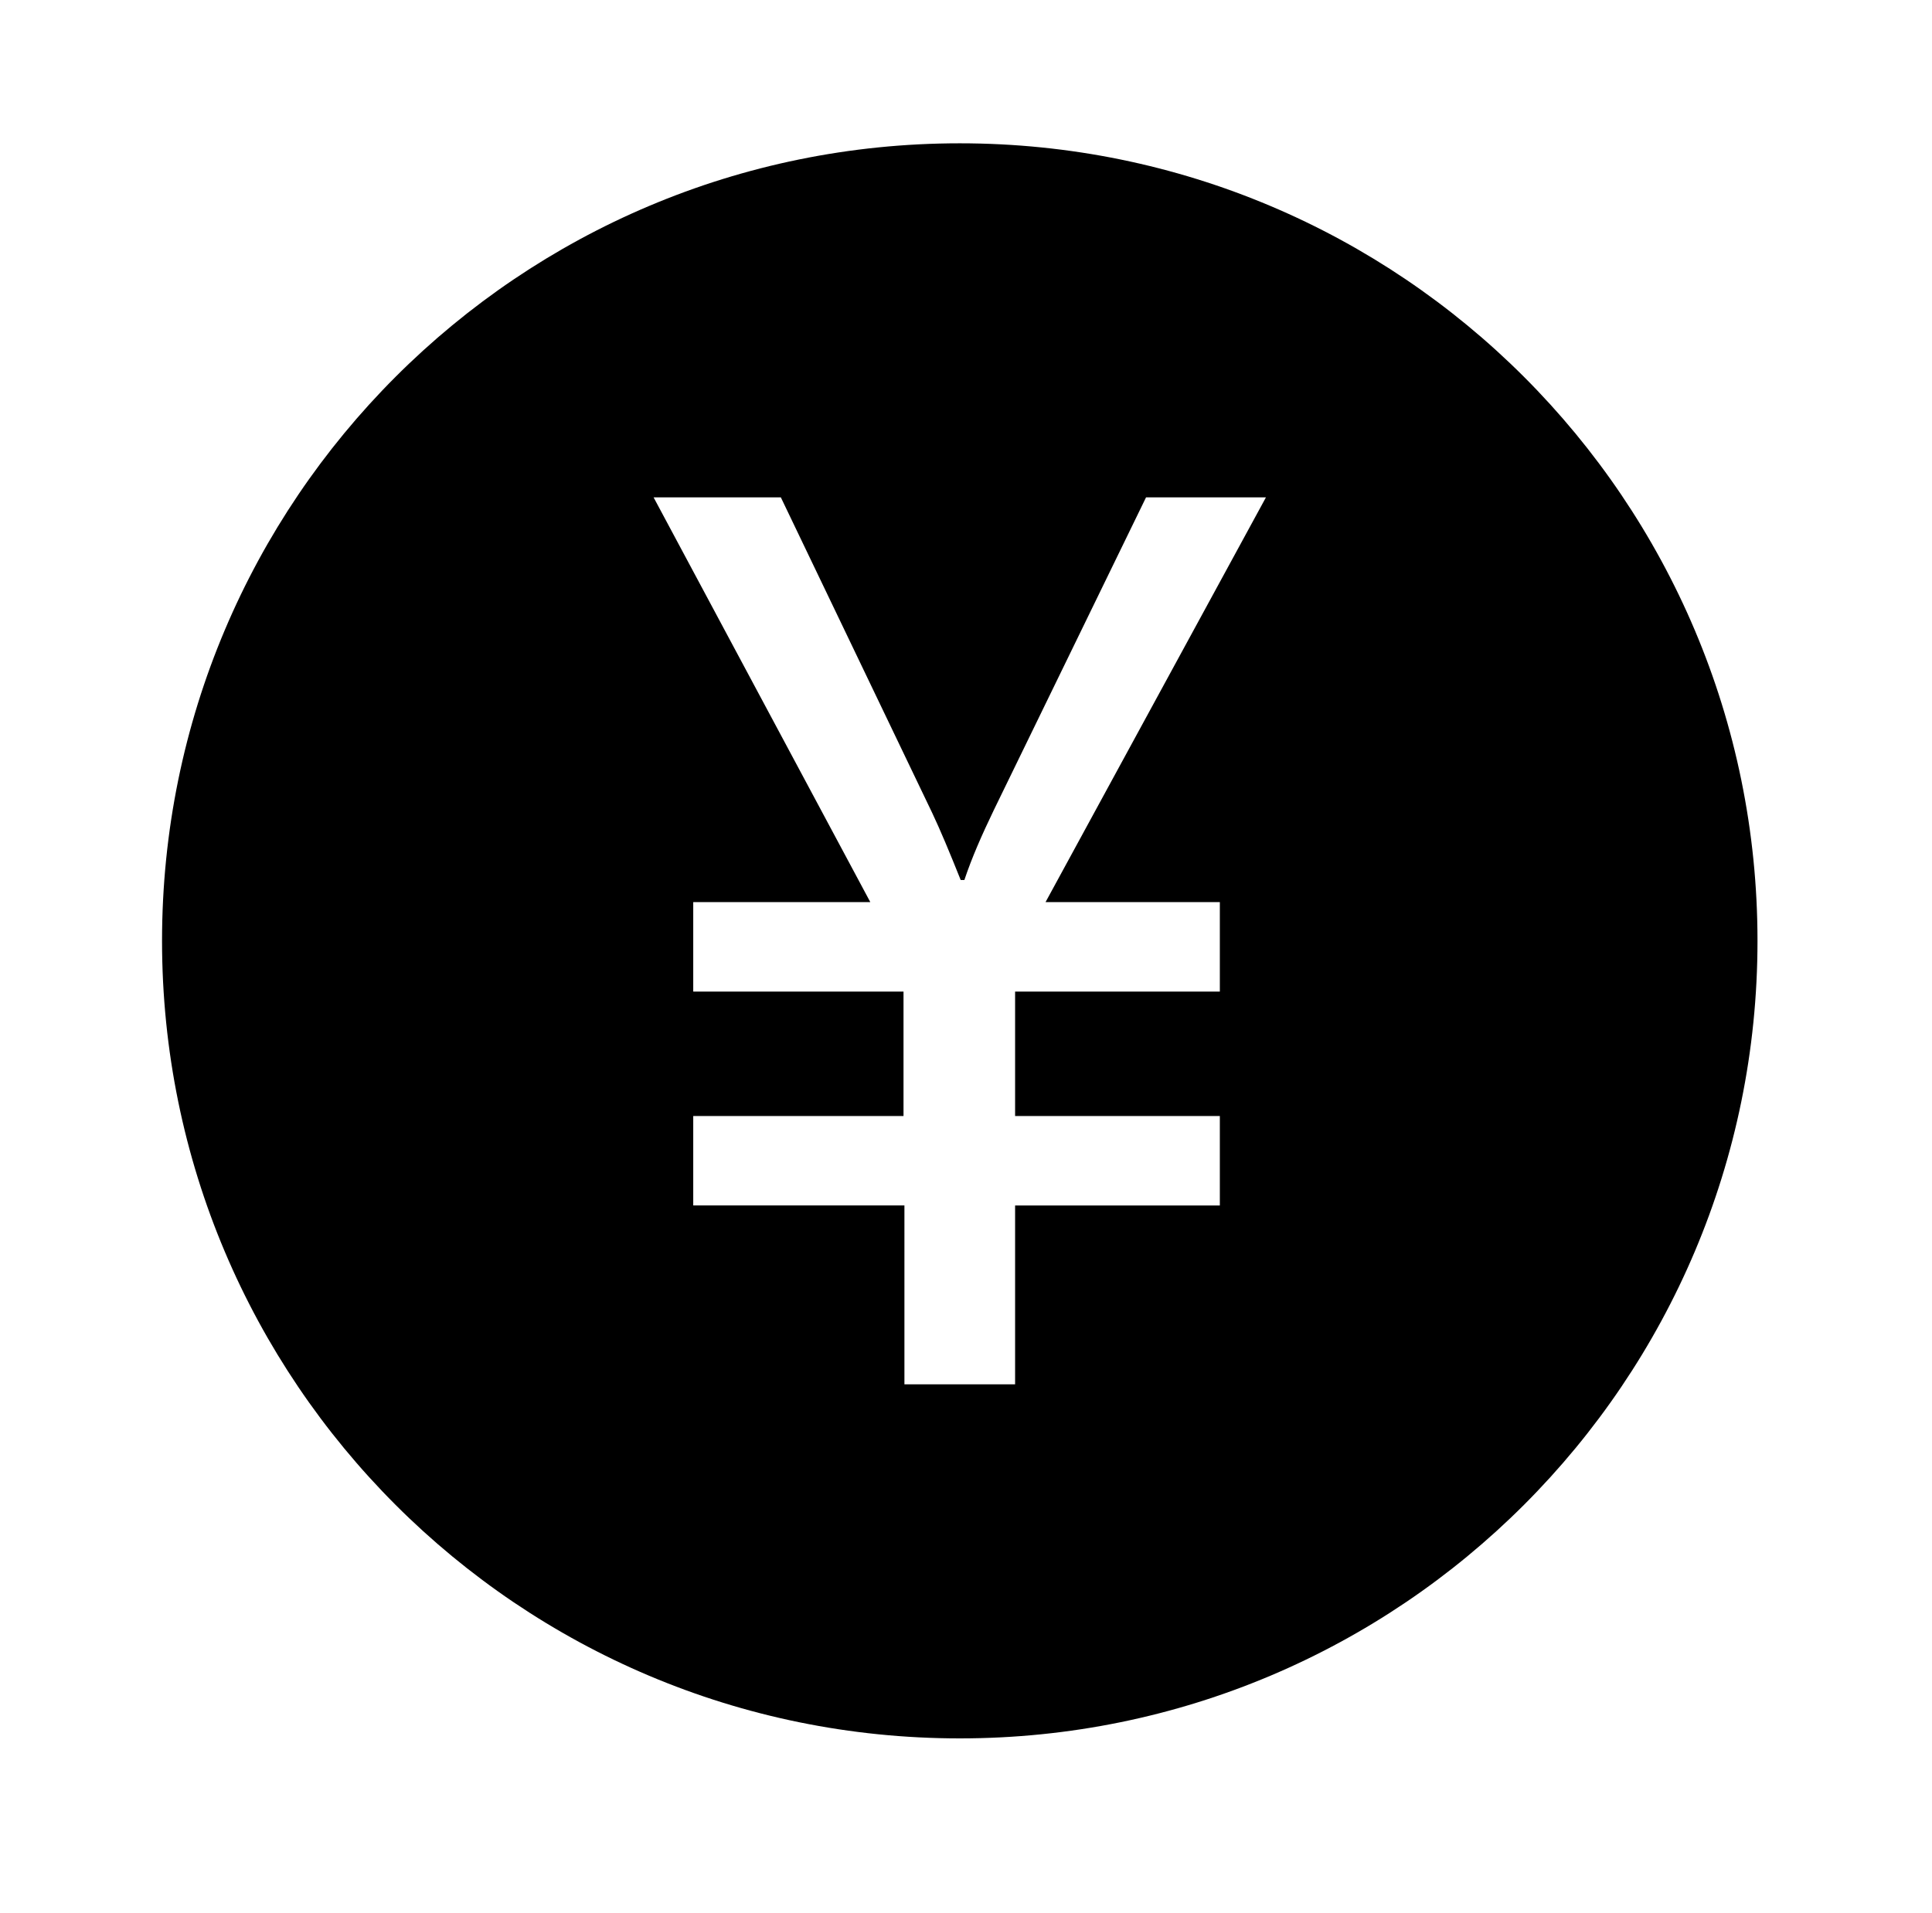 <?xml version="1.0" encoding="utf-8"?>
<!-- Generator: Adobe Illustrator 16.0.0, SVG Export Plug-In . SVG Version: 6.00 Build 0)  -->
<!DOCTYPE svg PUBLIC "-//W3C//DTD SVG 1.1//EN" "http://www.w3.org/Graphics/SVG/1.1/DTD/svg11.dtd">
<svg version="1.1" id="图层_1" xmlns="http://www.w3.org/2000/svg" xmlns:xlink="http://www.w3.org/1999/xlink" x="0px" y="0px"
	 width="155px" height="153.5px" viewBox="-13 -11.5 155 153.5" enable-background="new -13 -11.5 155 153.5" xml:space="preserve">
<path d="M64,0C28.633,0,0,28.633,0,64c0,35.367,28.633,64,64,64c35.367,0,64-28.633,64-64C128,28.633,99.367,0,64,0z M84.865,60.893
	v7.177H68.439v9.988h16.426v7.177H68.439v14.354h-8.879V85.234H42.617v-7.177h16.87v-9.988h-16.87v-7.177h14.206L39.436,28.412
	h10.21L61.78,53.715c0.666,1.406,1.406,3.182,2.294,5.401h0.296c0.592-1.775,1.405-3.625,2.368-5.623l12.207-25.082h9.619
	L70.881,60.893H84.865z"/>
</svg>
